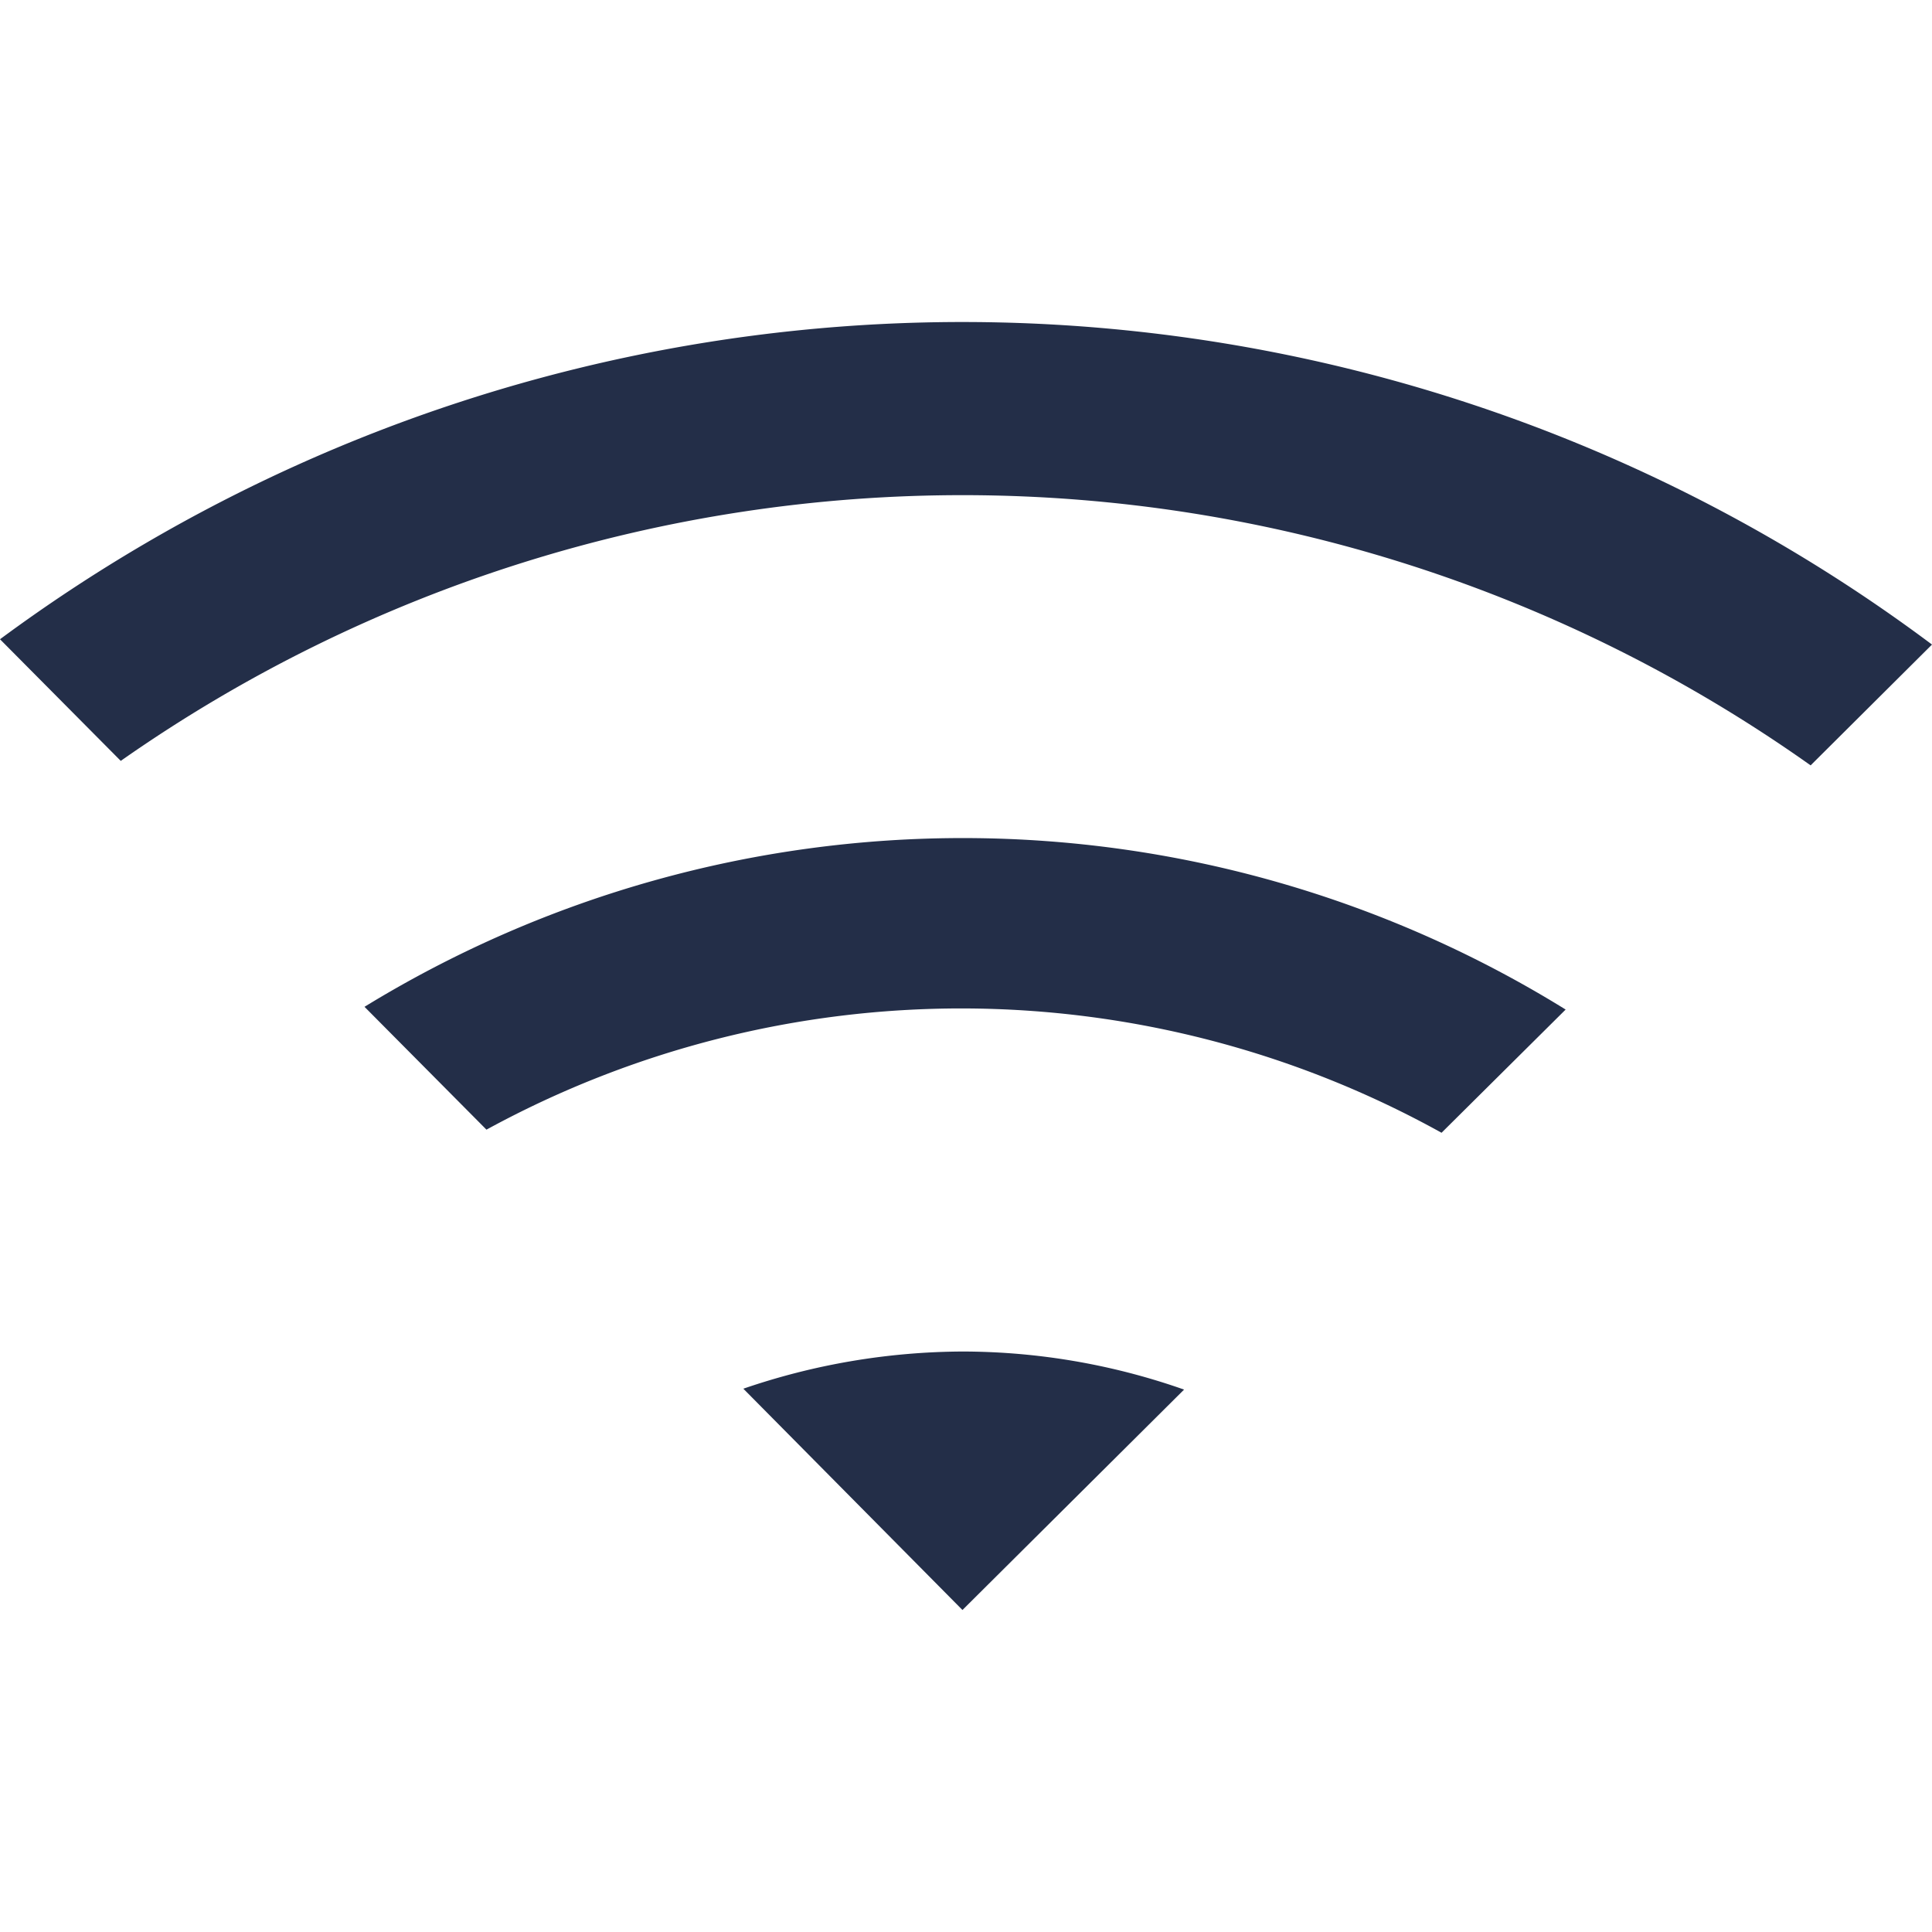 <svg id="Icon_Amenity_Wifi" data-name="Icon/Amenity/Wifi" xmlns="http://www.w3.org/2000/svg" xmlns:xlink="http://www.w3.org/1999/xlink" width="24" height="24" viewBox="0 0 24 24">
  <defs>
    <clipPath id="clip-path">
      <path id="Clip_190" data-name="Clip 190" d="M11.956,16h0L9.234,13.251a8.482,8.482,0,0,1,2.725-.462,8.314,8.314,0,0,1,2.75.473L11.956,16Zm5.952-5.928h0a12.3,12.3,0,0,0-11.865-.039L4.528,8.507a14.226,14.226,0,0,1,14.921.034l-1.541,1.53Zm4.586-4.563h0A18.212,18.212,0,0,0,1.5,5.452L0,3.941a20.106,20.106,0,0,1,24,.066l-1.507,1.5Z" transform="translate(0 4)" fill="#232e48"/>
    </clipPath>
  </defs>
  <g id="Group_28" data-name="Group 28">
    <path id="Clip_190-2" data-name="Clip 190" d="M11.956,16h0L9.234,13.251a8.482,8.482,0,0,1,2.725-.462,8.314,8.314,0,0,1,2.75.473L11.956,16Zm5.952-5.928h0a12.3,12.3,0,0,0-11.865-.039L4.528,8.507a14.226,14.226,0,0,1,14.921.034l-1.541,1.53Zm4.586-4.563h0A18.212,18.212,0,0,0,1.5,5.452L0,3.941a20.106,20.106,0,0,1,24,.066l-1.507,1.5Z" transform="translate(0 4)" fill="#232e48"/>
  </g>
</svg>

